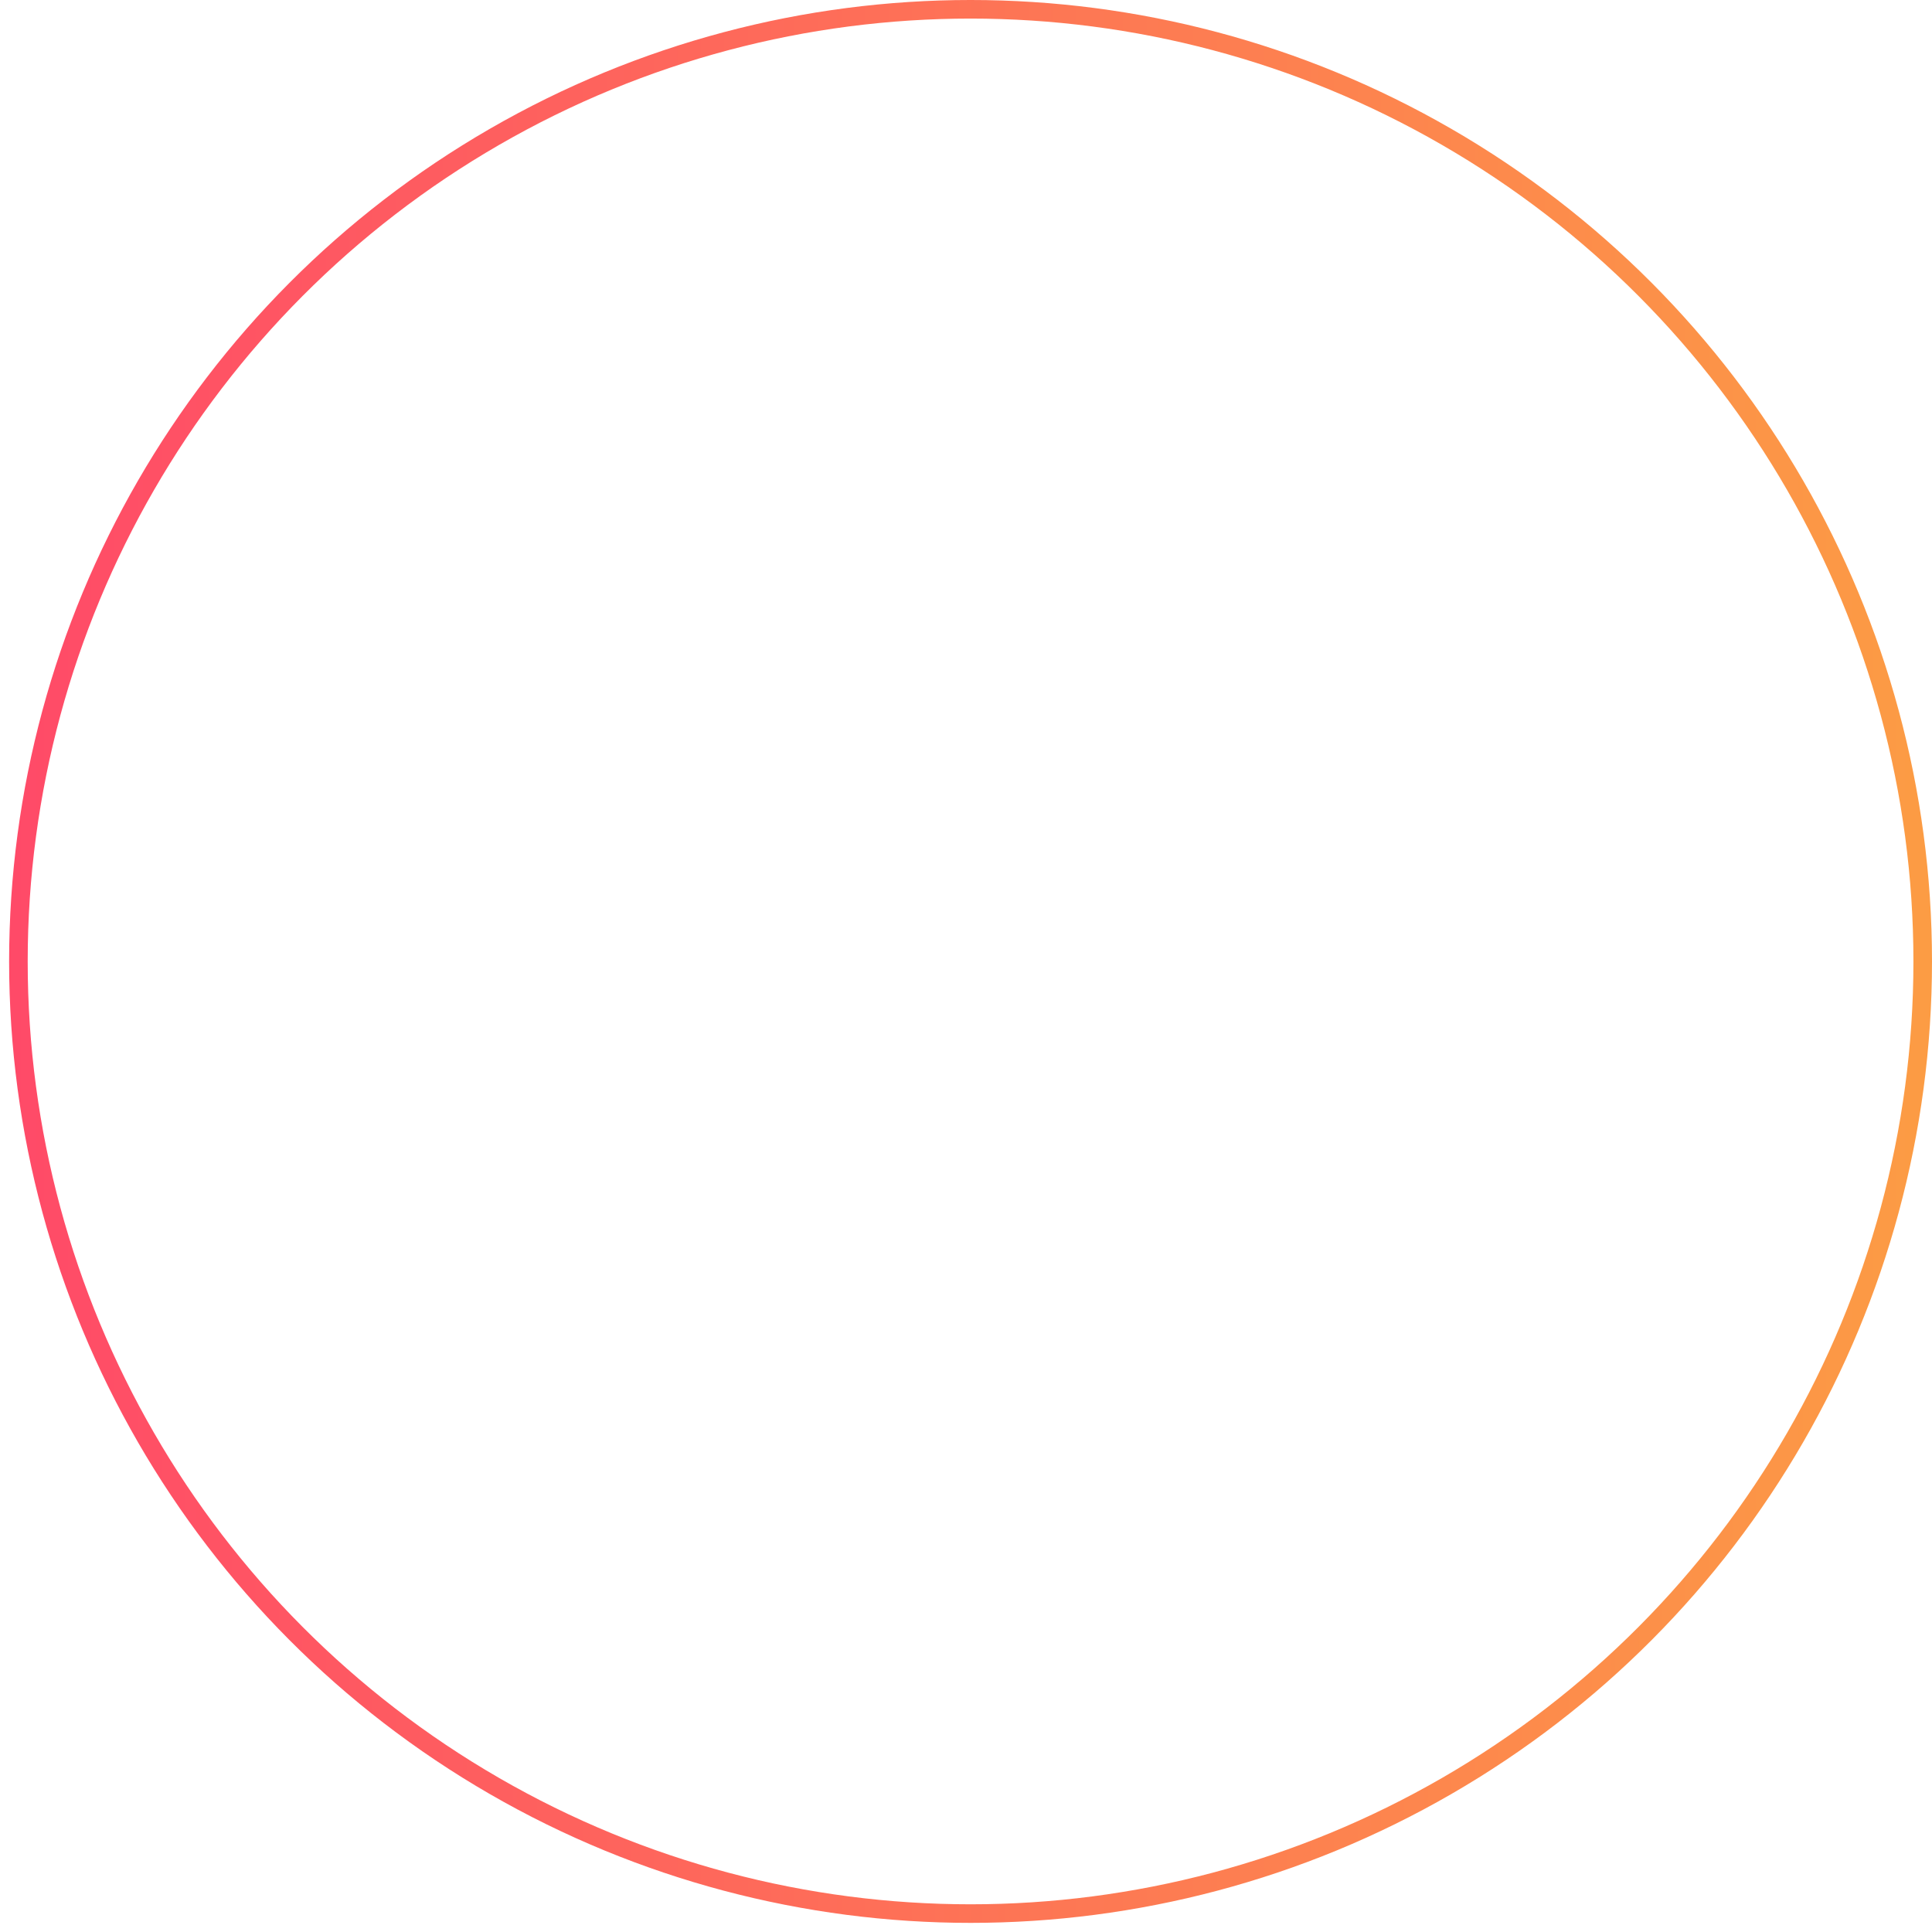 <svg width="208" height="208" viewBox="0 0 208 208" fill="none" xmlns="http://www.w3.org/2000/svg">
<circle cx="104.491" cy="103.509" r="102.509" stroke="url(#paint0_linear_1_345)" stroke-width="2"/>
<defs>
<linearGradient id="paint0_linear_1_345" x1="0.982" y1="103.509" x2="208" y2="103.509" gradientUnits="userSpaceOnUse">
<stop stop-color="#FF4A68"/>
<stop offset="1" stop-color="#FC9C44"/>
</linearGradient>
</defs>
</svg>
